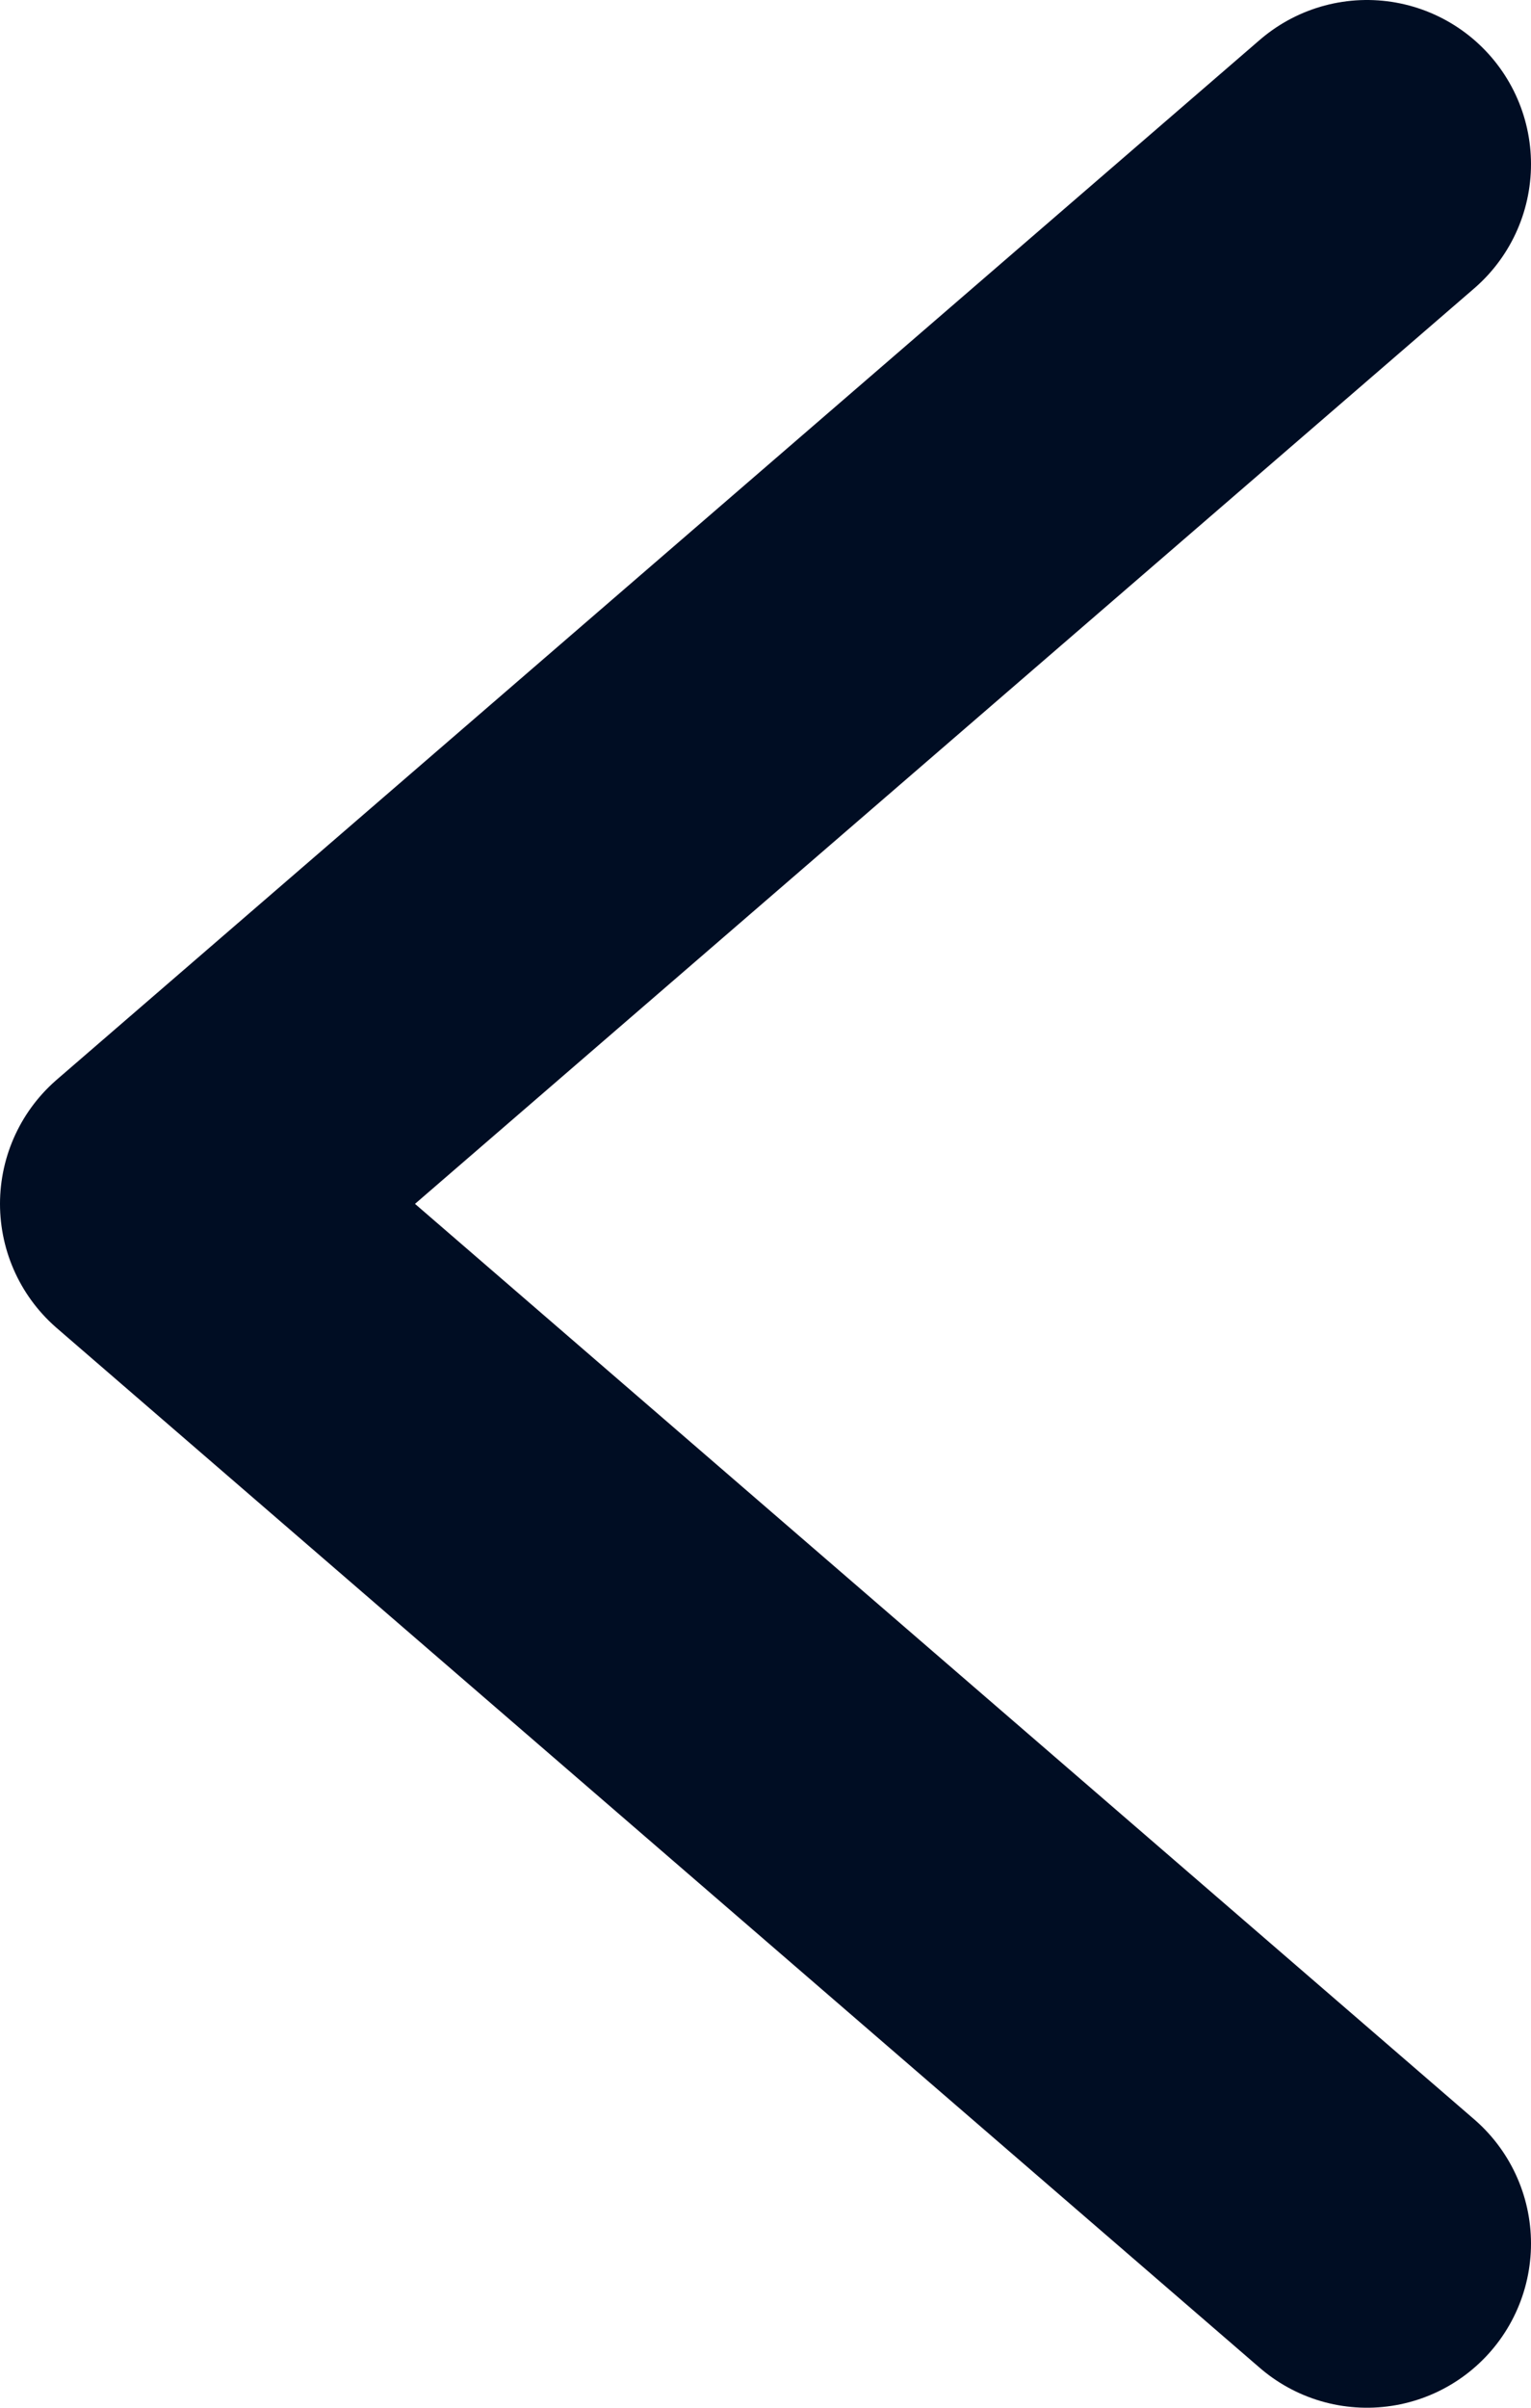 <svg width="28" height="44" viewBox="0 0 28 44" fill="none" xmlns="http://www.w3.org/2000/svg">
<path d="M25 3L3 22L25 41" stroke="#000D23" stroke-width="6" stroke-linecap="round" stroke-linejoin="round"/>
</svg>
